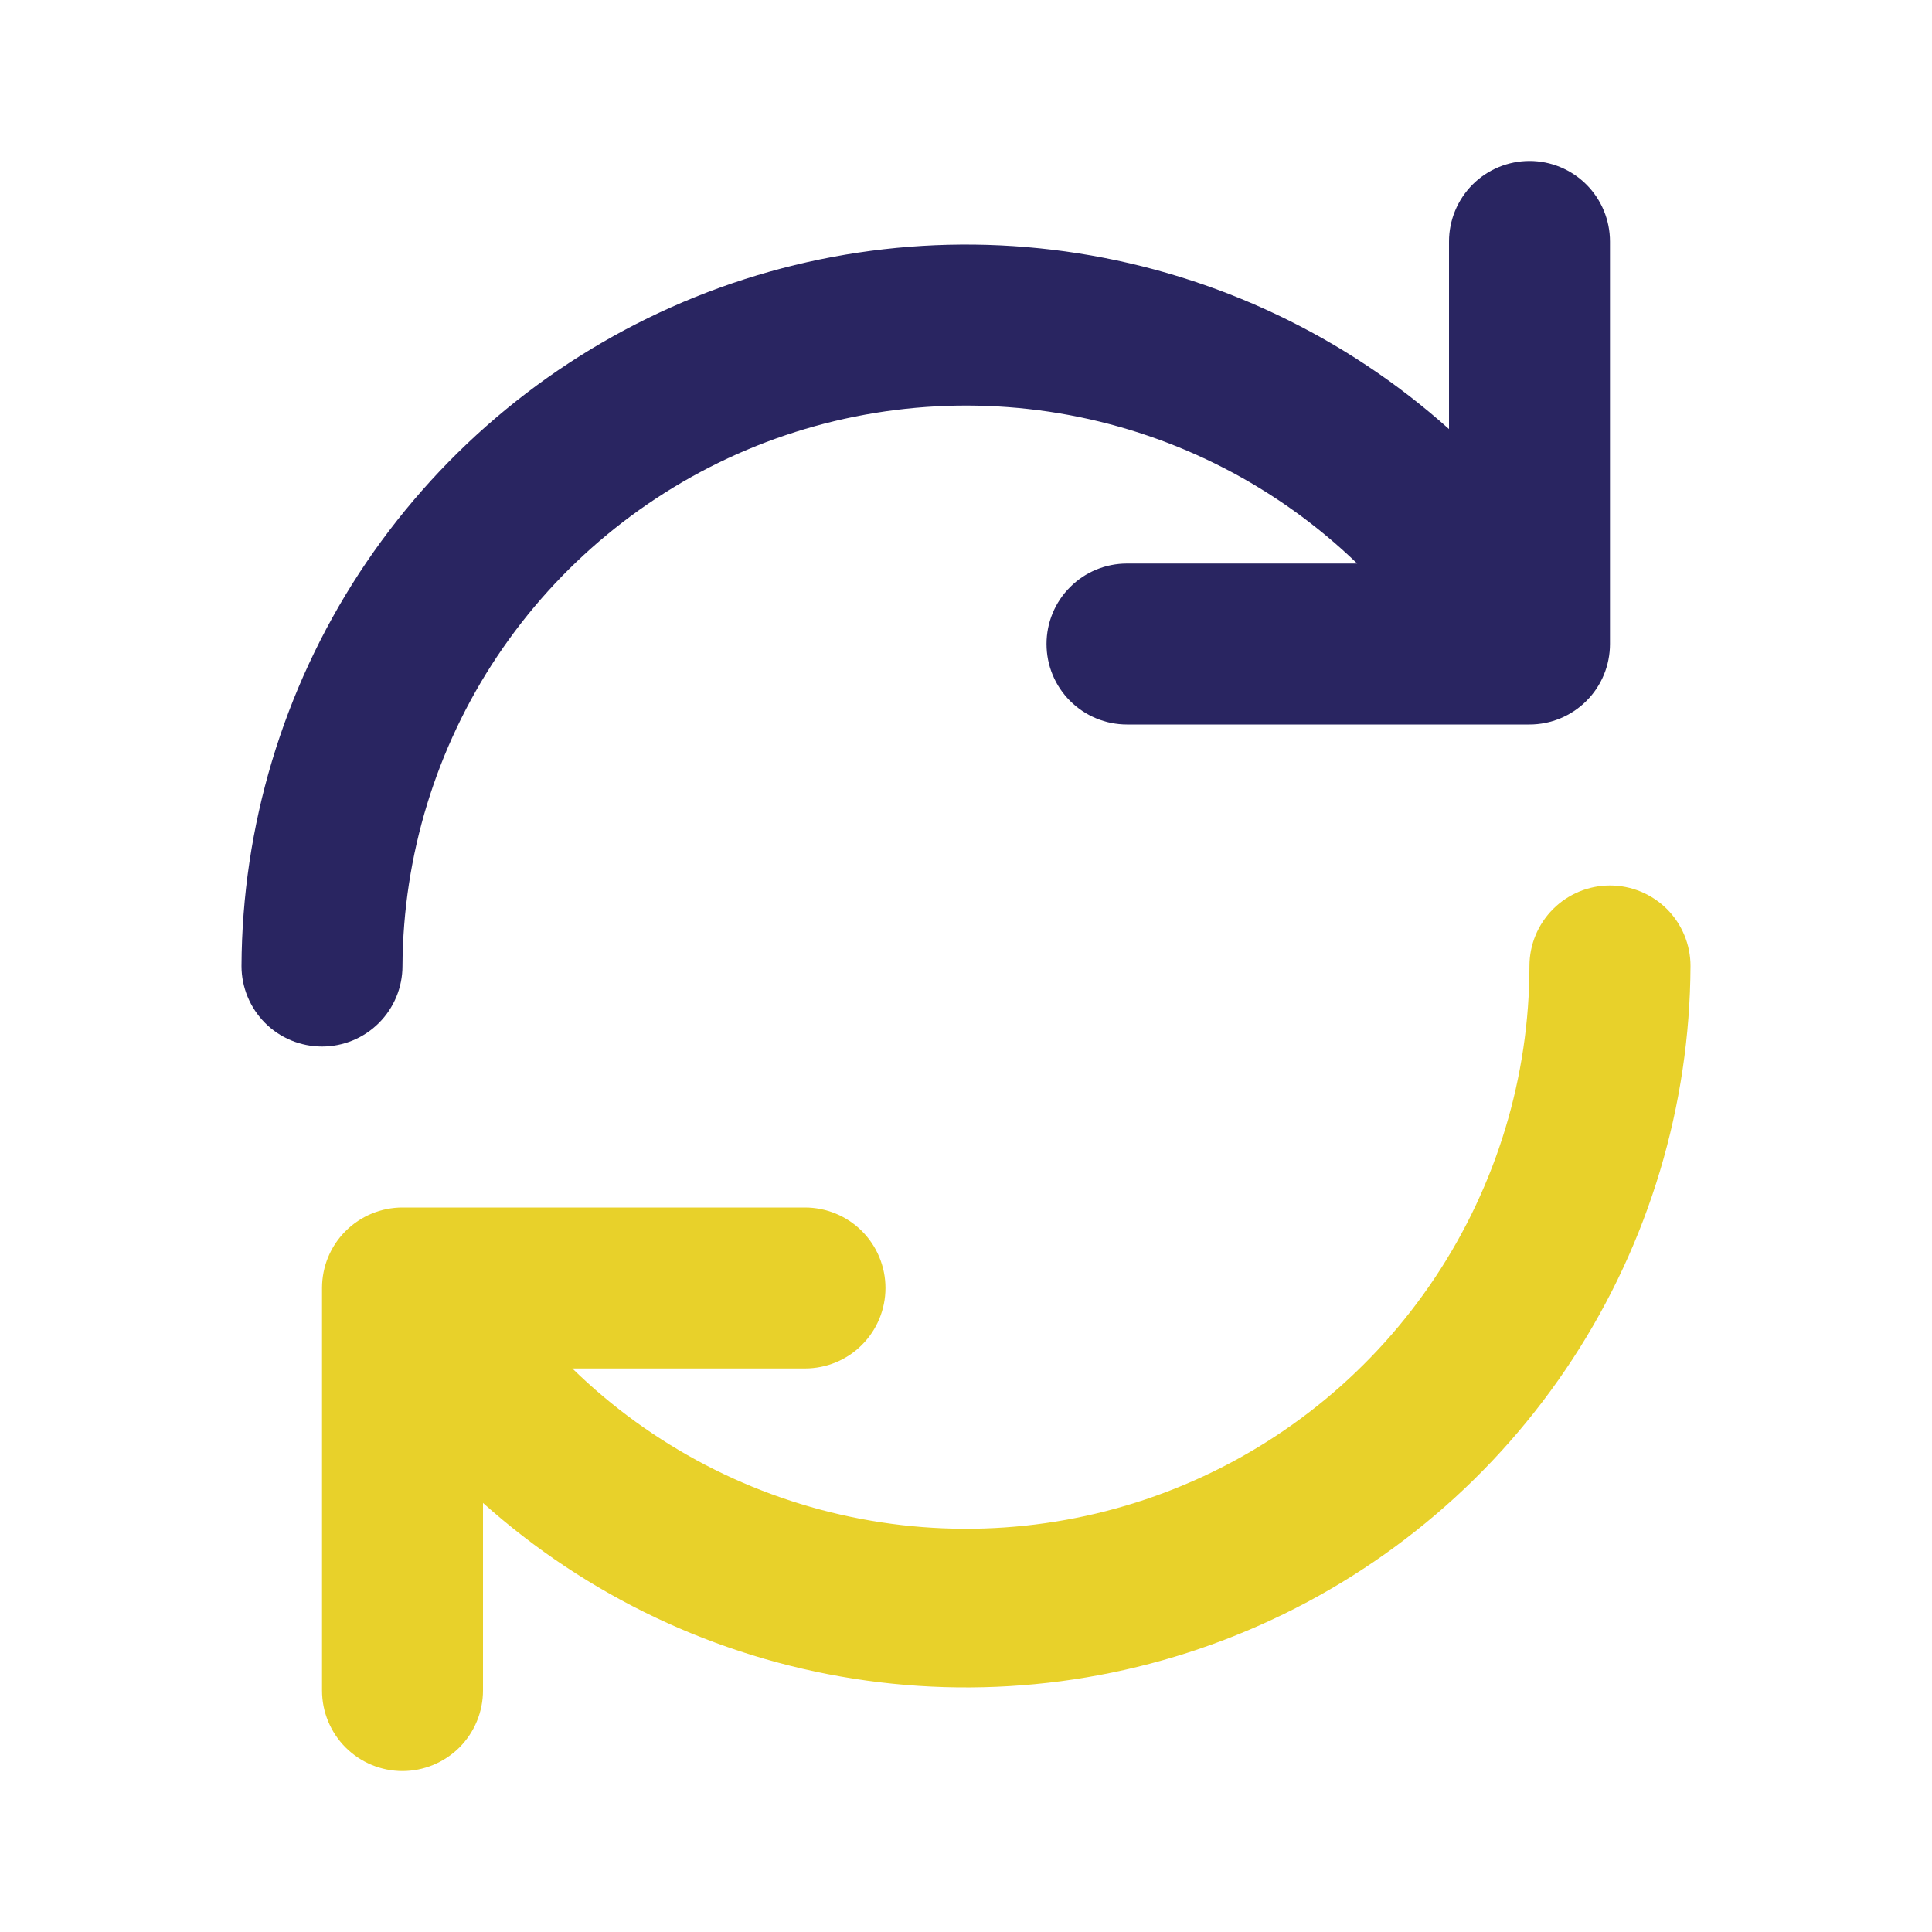 <svg width="25" height="25" viewBox="0 0 25 25" fill="none" xmlns="http://www.w3.org/2000/svg">
    <path
        d="M19.792 2.083C19.515 2.083 19.25 2.193 19.055 2.388C18.86 2.584 18.75 2.849 18.75 3.125V5.552C17.404 4.348 15.738 3.558 13.953 3.278C12.169 2.998 10.341 3.239 8.691 3.973C7.04 4.707 5.637 5.903 4.649 7.415C3.662 8.928 3.133 10.694 3.125 12.5C3.125 12.776 3.235 13.041 3.43 13.237C3.625 13.432 3.89 13.542 4.167 13.542C4.443 13.542 4.708 13.432 4.903 13.237C5.099 13.041 5.208 12.776 5.208 12.5C5.216 11.072 5.643 9.678 6.435 8.491C7.228 7.304 8.352 6.375 9.667 5.82C10.983 5.266 12.432 5.11 13.836 5.371C15.239 5.633 16.535 6.3 17.562 7.292H14.583C14.307 7.292 14.042 7.401 13.847 7.597C13.651 7.792 13.542 8.057 13.542 8.333C13.542 8.61 13.651 8.875 13.847 9.07C14.042 9.265 14.307 9.375 14.583 9.375H19.792C20.068 9.375 20.333 9.265 20.528 9.07C20.724 8.875 20.833 8.61 20.833 8.333V3.125C20.833 2.849 20.724 2.584 20.528 2.388C20.333 2.193 20.068 2.083 19.792 2.083Z"
        fill="#292561" />
    <path
        d="M20.833 11.458C20.557 11.458 20.292 11.568 20.097 11.763C19.901 11.959 19.791 12.224 19.791 12.5C19.79 13.934 19.365 15.335 18.571 16.529C17.777 17.723 16.648 18.657 15.326 19.212C14.005 19.768 12.548 19.922 11.139 19.654C9.731 19.387 8.432 18.71 7.406 17.708H10.416C10.693 17.708 10.958 17.599 11.153 17.403C11.348 17.208 11.458 16.943 11.458 16.667C11.458 16.39 11.348 16.125 11.153 15.93C10.958 15.735 10.693 15.625 10.416 15.625H5.208C4.932 15.625 4.667 15.735 4.472 15.93C4.276 16.125 4.167 16.39 4.167 16.667V21.875C4.167 22.151 4.276 22.416 4.472 22.612C4.667 22.807 4.932 22.917 5.208 22.917C5.484 22.917 5.749 22.807 5.945 22.612C6.14 22.416 6.25 22.151 6.25 21.875V19.448C7.596 20.652 9.262 21.442 11.046 21.722C12.831 22.002 14.659 21.761 16.309 21.027C17.96 20.293 19.363 19.097 20.35 17.585C21.338 16.072 21.867 14.306 21.875 12.5C21.875 12.224 21.765 11.959 21.57 11.763C21.374 11.568 21.109 11.458 20.833 11.458Z"
        fill="#E8D12A" />
</svg>